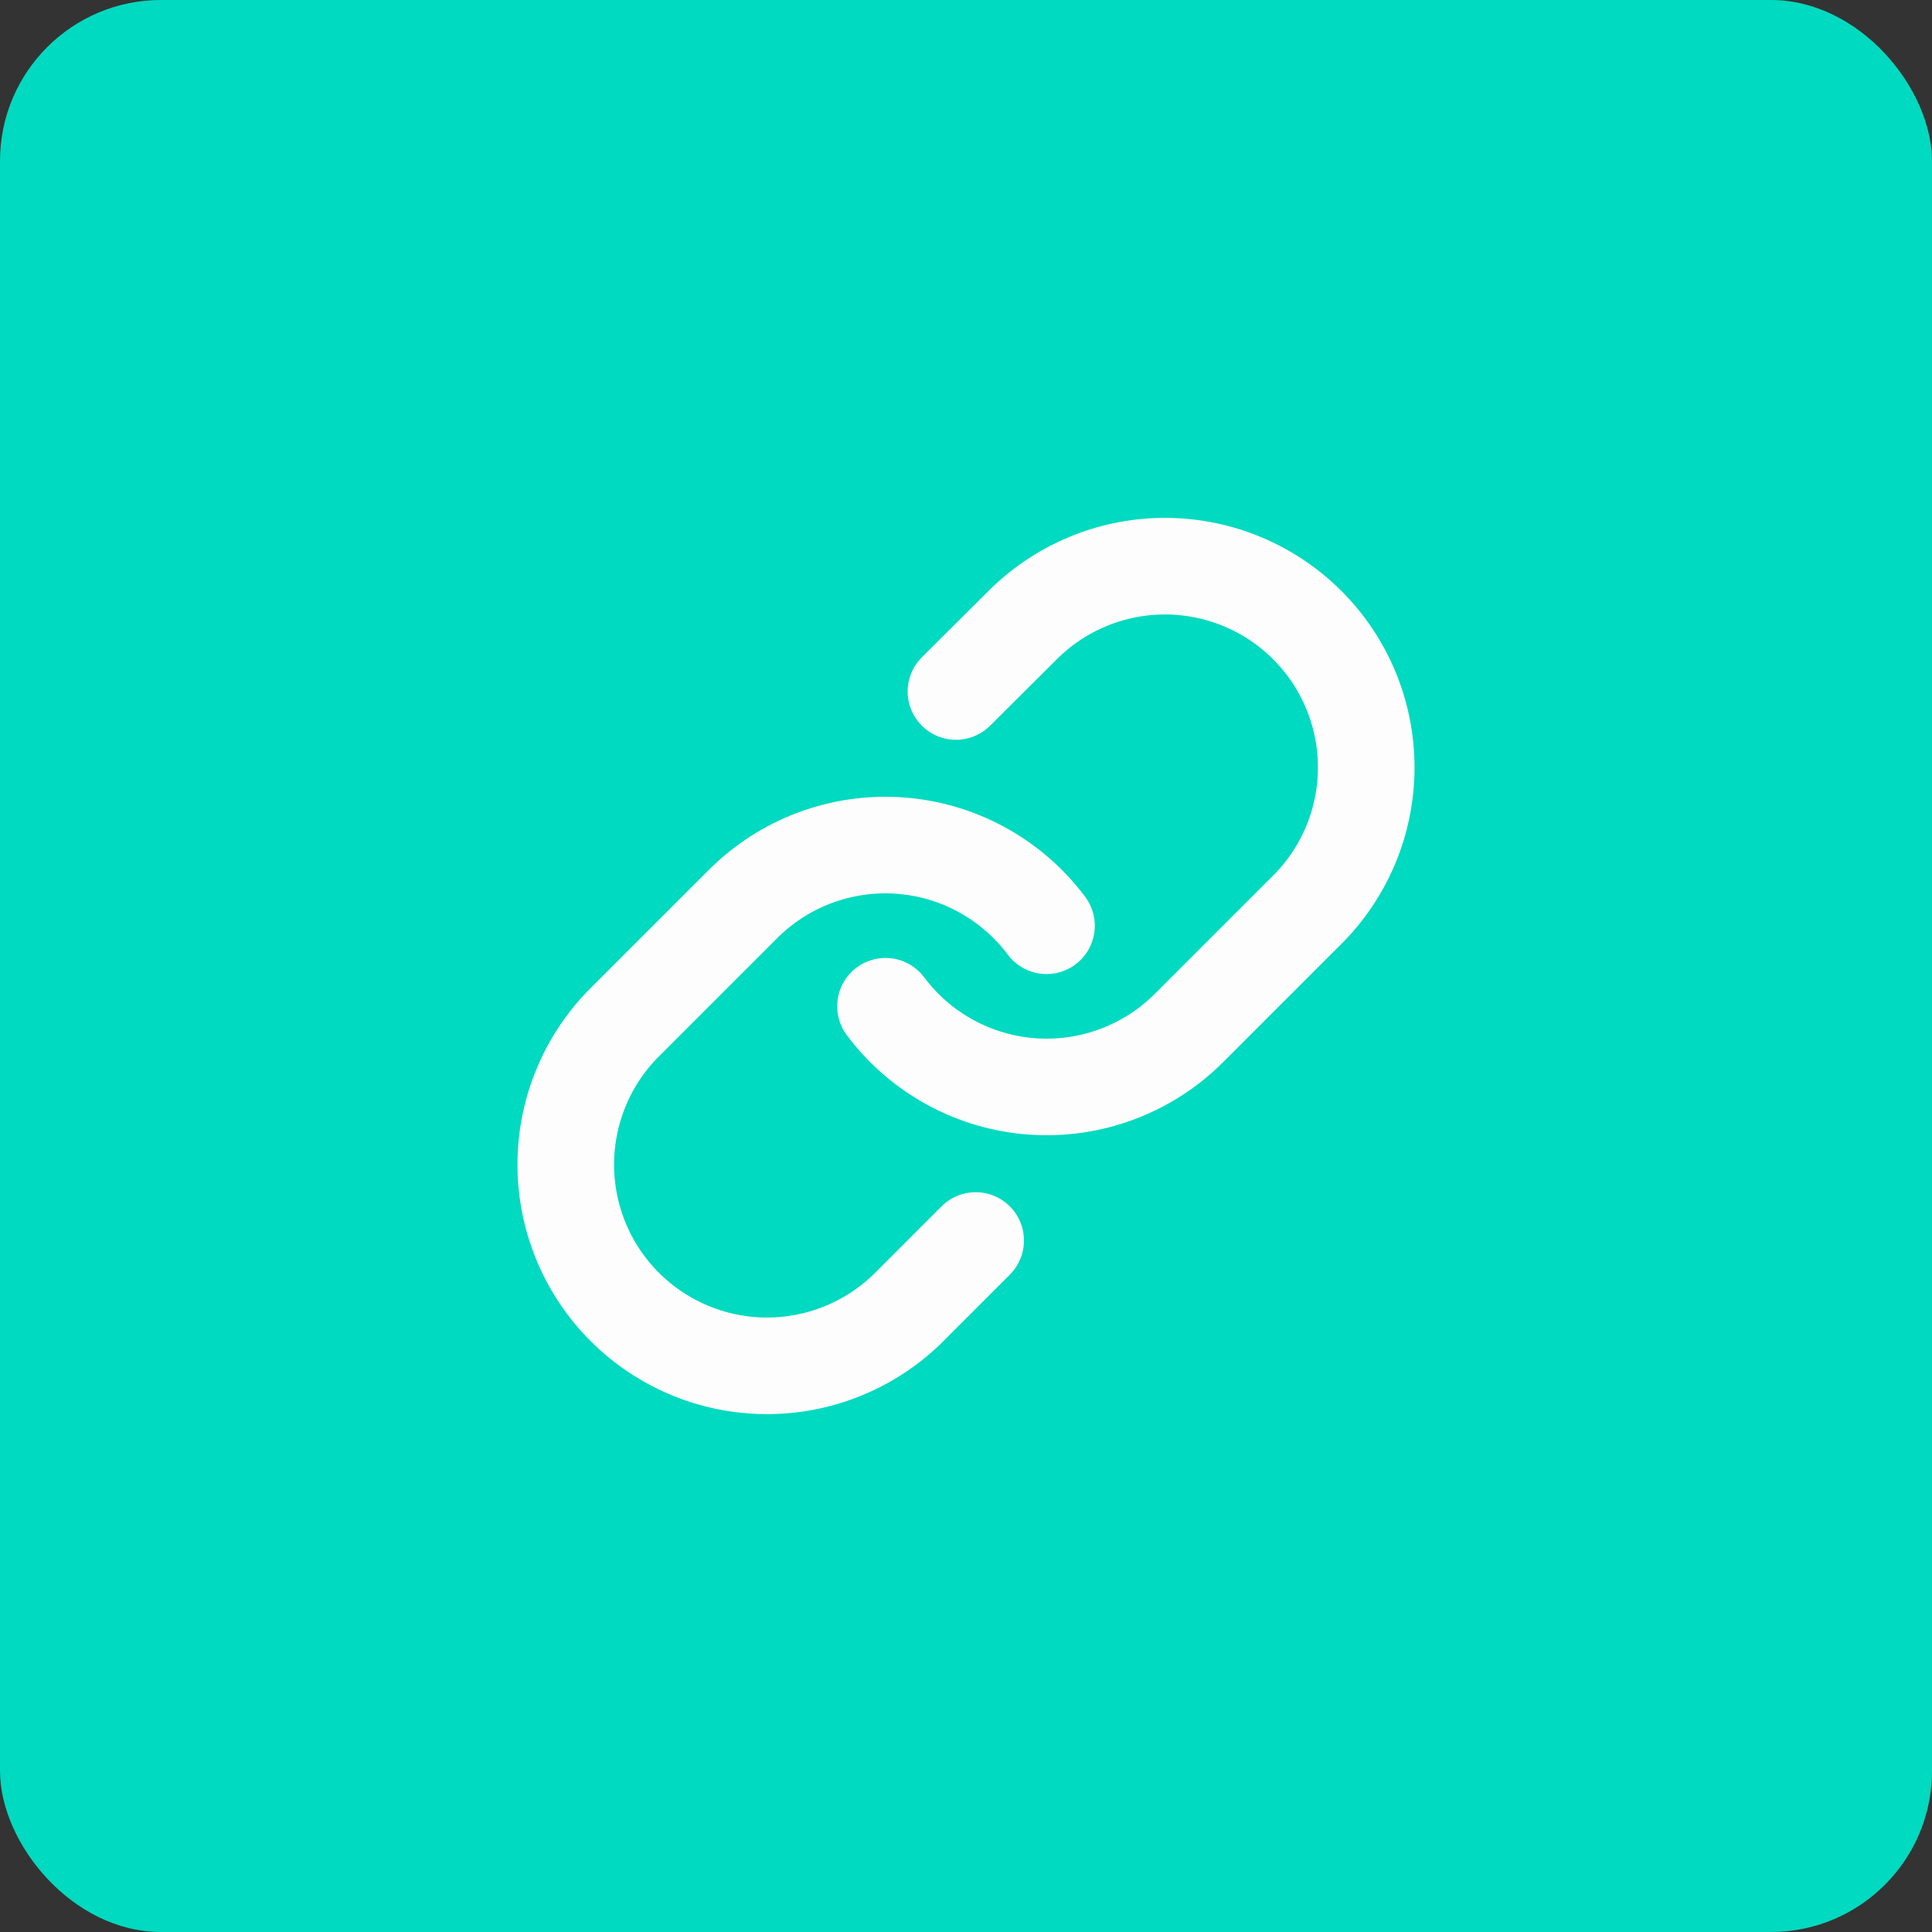 <svg width="60" height="60" viewBox="0 0 60 60" fill="none" xmlns="http://www.w3.org/2000/svg">
<rect x="0" y="0" width="60" height="60" fill="#333333" stroke="none"/>
<g clip-path="url(#clip0_30_7241)">
<rect x="-4" y="-4" width="67.852" height="67.852" rx="6" fill="#00DAC0"/>
<path d="M27.5 31.25C28.037 31.968 28.722 32.561 29.508 32.991C30.295 33.421 31.164 33.676 32.058 33.74C32.952 33.804 33.849 33.675 34.689 33.362C35.529 33.049 36.291 32.559 36.925 31.925L40.675 28.175C41.813 26.996 42.444 25.417 42.429 23.779C42.415 22.14 41.758 20.572 40.599 19.414C39.44 18.255 37.873 17.598 36.234 17.583C34.595 17.569 33.016 18.199 31.837 19.337L29.688 21.475" stroke="#FDFDFD" stroke-width="3" stroke-linecap="round" stroke-linejoin="round"/>
<path d="M32.5 28.75C31.963 28.032 31.278 27.439 30.492 27.009C29.705 26.579 28.836 26.324 27.942 26.26C27.048 26.196 26.151 26.325 25.311 26.638C24.471 26.951 23.709 27.441 23.075 28.075L19.325 31.825C18.186 33.004 17.557 34.583 17.571 36.221C17.585 37.86 18.242 39.428 19.401 40.586C20.56 41.745 22.128 42.403 23.766 42.417C25.405 42.431 26.984 41.801 28.163 40.663L30.3 38.525" stroke="#FDFDFD" stroke-width="3" stroke-linecap="round" stroke-linejoin="round"/>
</g>
<defs>
<clipPath id="clip0_30_7241">
<rect width="60" height="60" rx="5" fill="white"/>
</clipPath>
</defs>
</svg>
